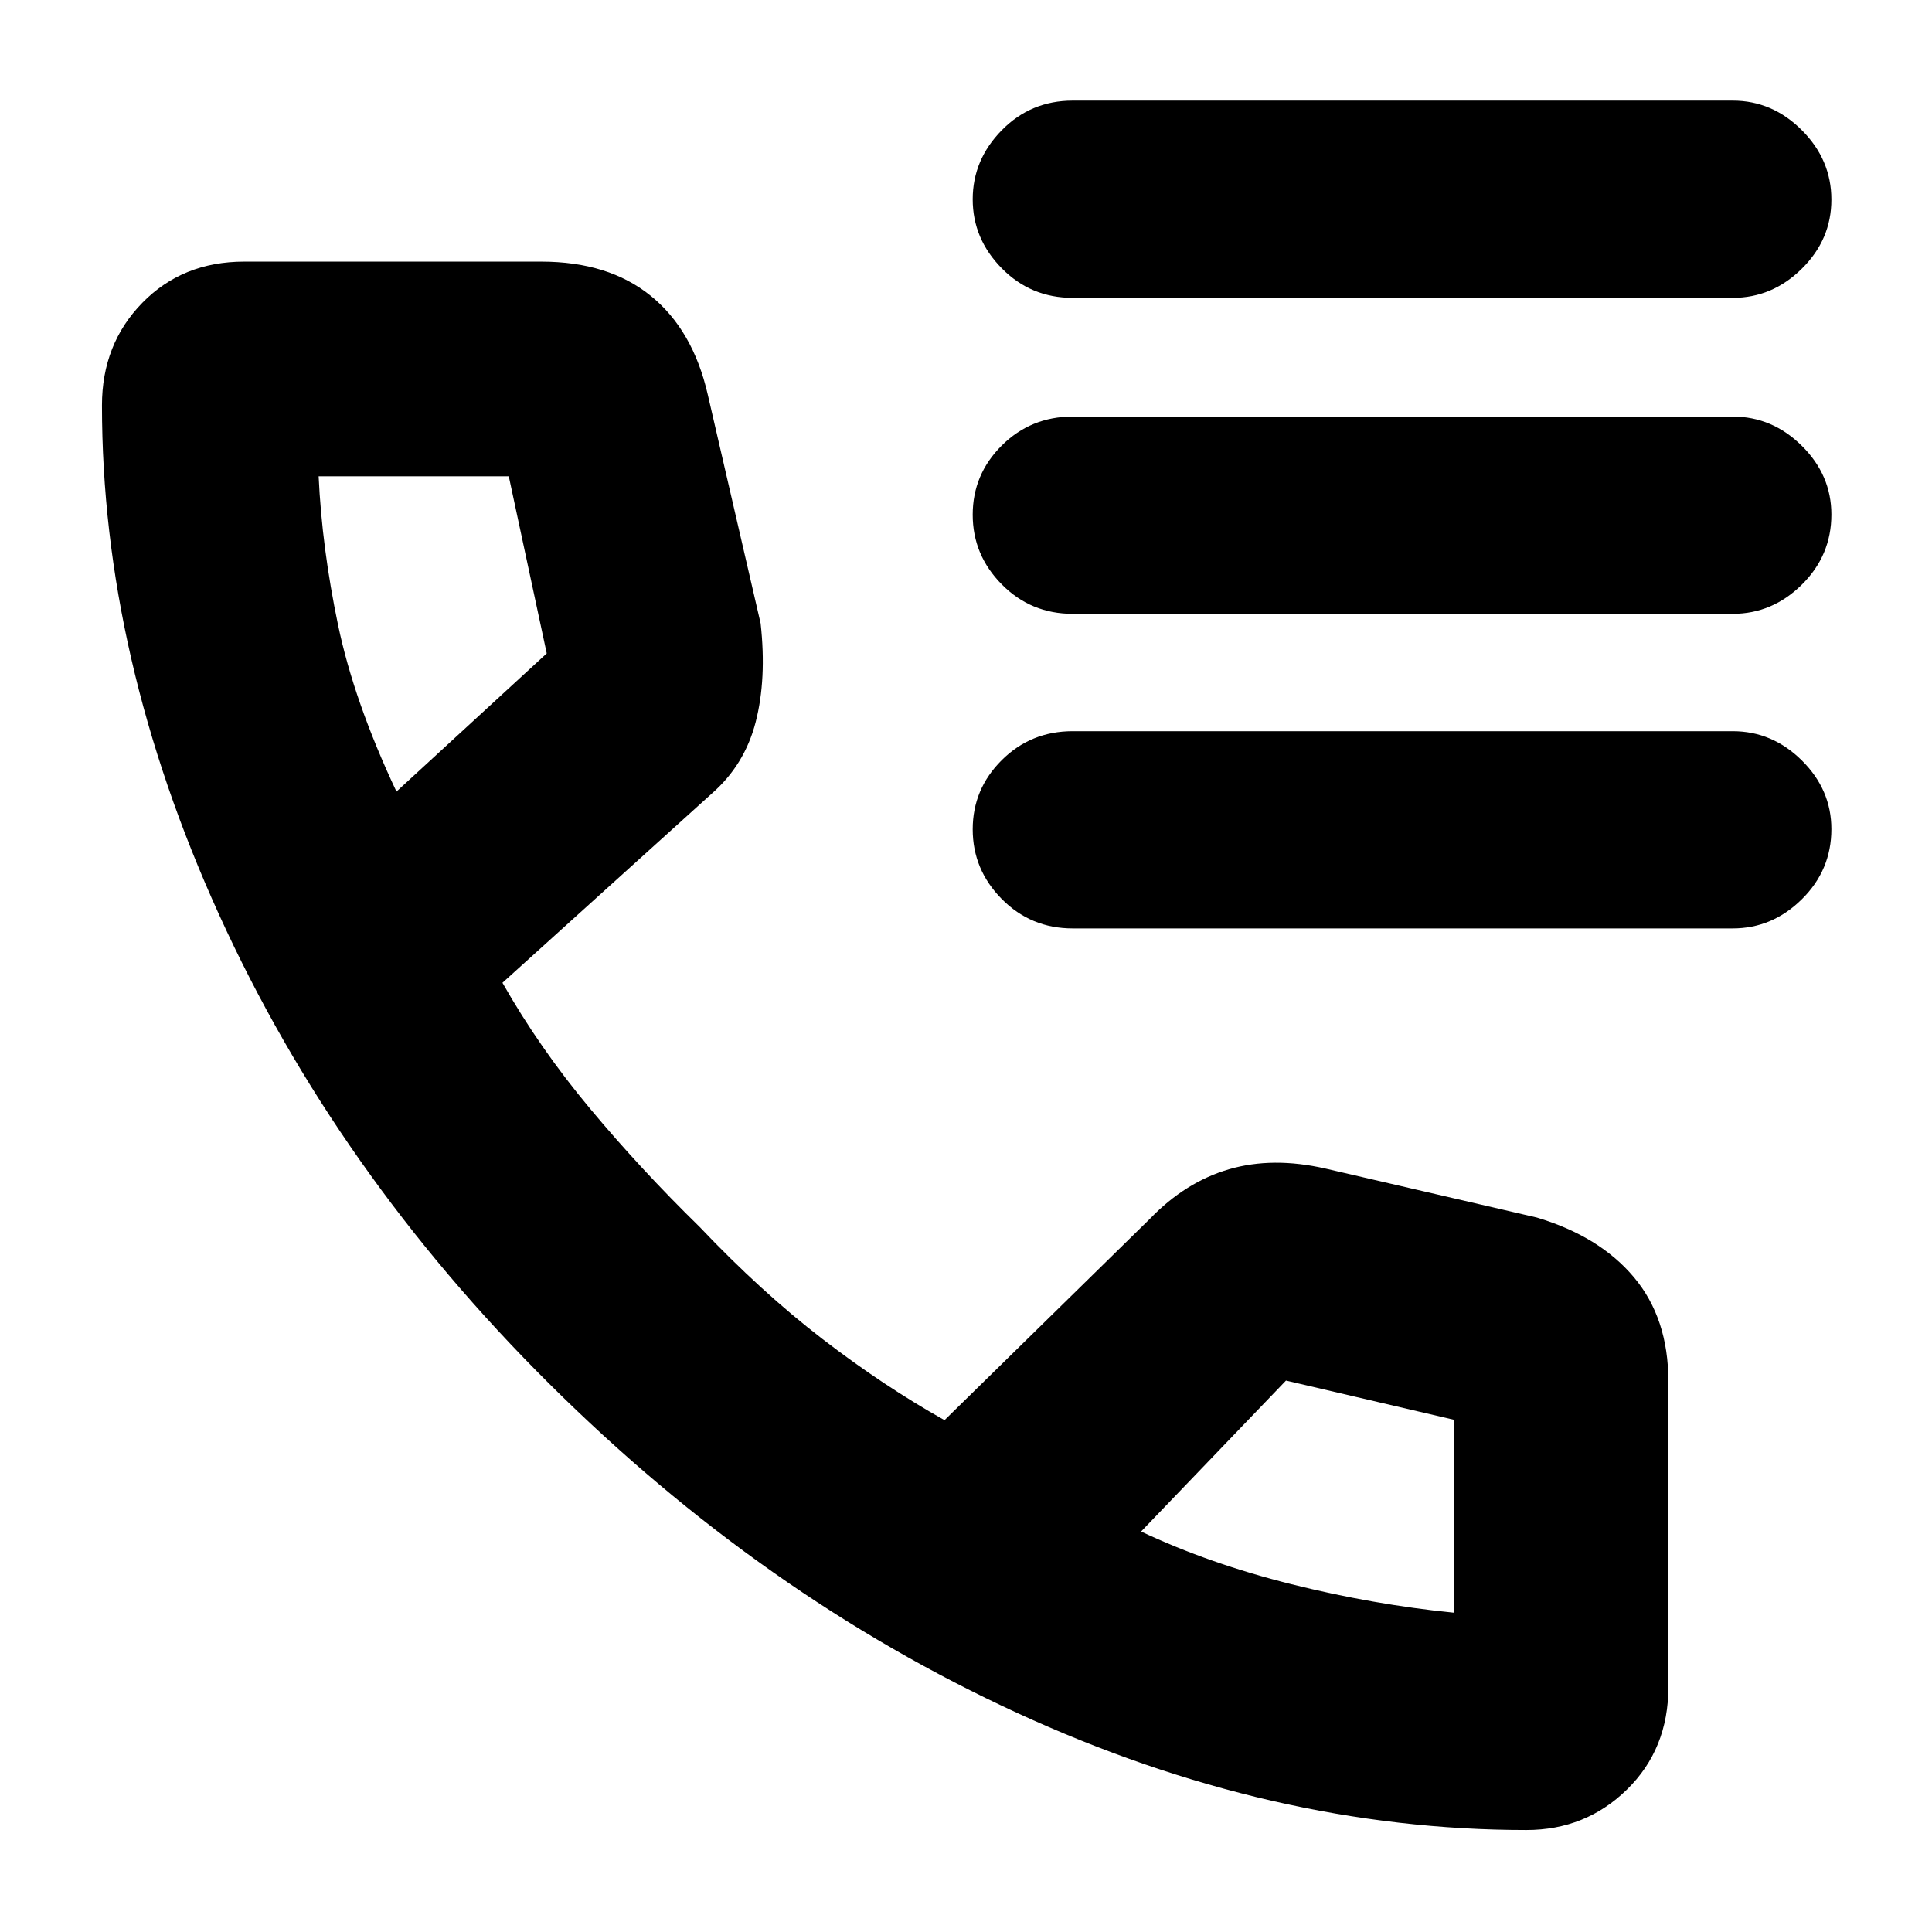 <svg xmlns="http://www.w3.org/2000/svg" height="40" viewBox="0 -960 960 960" width="40"><path d="M758.46-50.67q-126.56 0-253.01-58.16Q379-167 273-272.33 167-377.67 108.83-505.57q-58.16-127.9-58.16-253.01 0-30.42 20.02-50.92t50.64-20.5H269q33.39 0 54.36 17t28.31 49l26.28 113.76q3.05 27.57-2.45 48.98-5.5 21.42-21.99 35.74l-103.84 93.85q18.33 32.34 43.5 62.5 25.16 30.17 54.5 58.84 30.66 32.33 61 55.66 30.33 23.34 60.66 40.34l102-100Q589-372.67 610.69-379q21.69-6.33 47.98-.33l105 24.33q31.16 9.33 48.25 29.7Q829-304.94 829-273.67v152q0 30.76-20.57 50.88t-49.97 20.12ZM197-566.67l74.67-68.66-18.86-88h-94.48q1.67 35.66 9.63 73.77 7.95 38.11 29.04 82.89ZM567-199q34 16 74.67 26.17 40.66 10.16 80.66 14.16v-.33.33-95.88L639-274l-72 75ZM197-566.67ZM567-199Zm-34-613q-20.77 0-35.22-14.67-14.45-14.66-14.45-34.29 0-19.64 14.45-34.34Q512.23-910 533-910h328q19.65 0 34.32 14.68Q910-880.65 910-860.81q0 19.83-14.68 34.32Q880.65-812 861-812H533Zm0 157q-20.77 0-35.22-14.61-14.45-14.6-14.45-34.63t14.45-34.39Q512.23-753 533-753h328q19.65 0 34.32 14.53Q910-723.95 910-704.34q0 20.36-14.68 34.85Q880.65-655 861-655H533Zm0 156.33q-20.77 0-35.22-14.6-14.45-14.61-14.45-34.64 0-20.02 14.45-34.39 14.45-14.37 35.22-14.37h328q19.65 0 34.32 14.53Q910-567.62 910-548.01q0 20.36-14.68 34.85-14.67 14.49-34.32 14.49H533Z"/></svg>